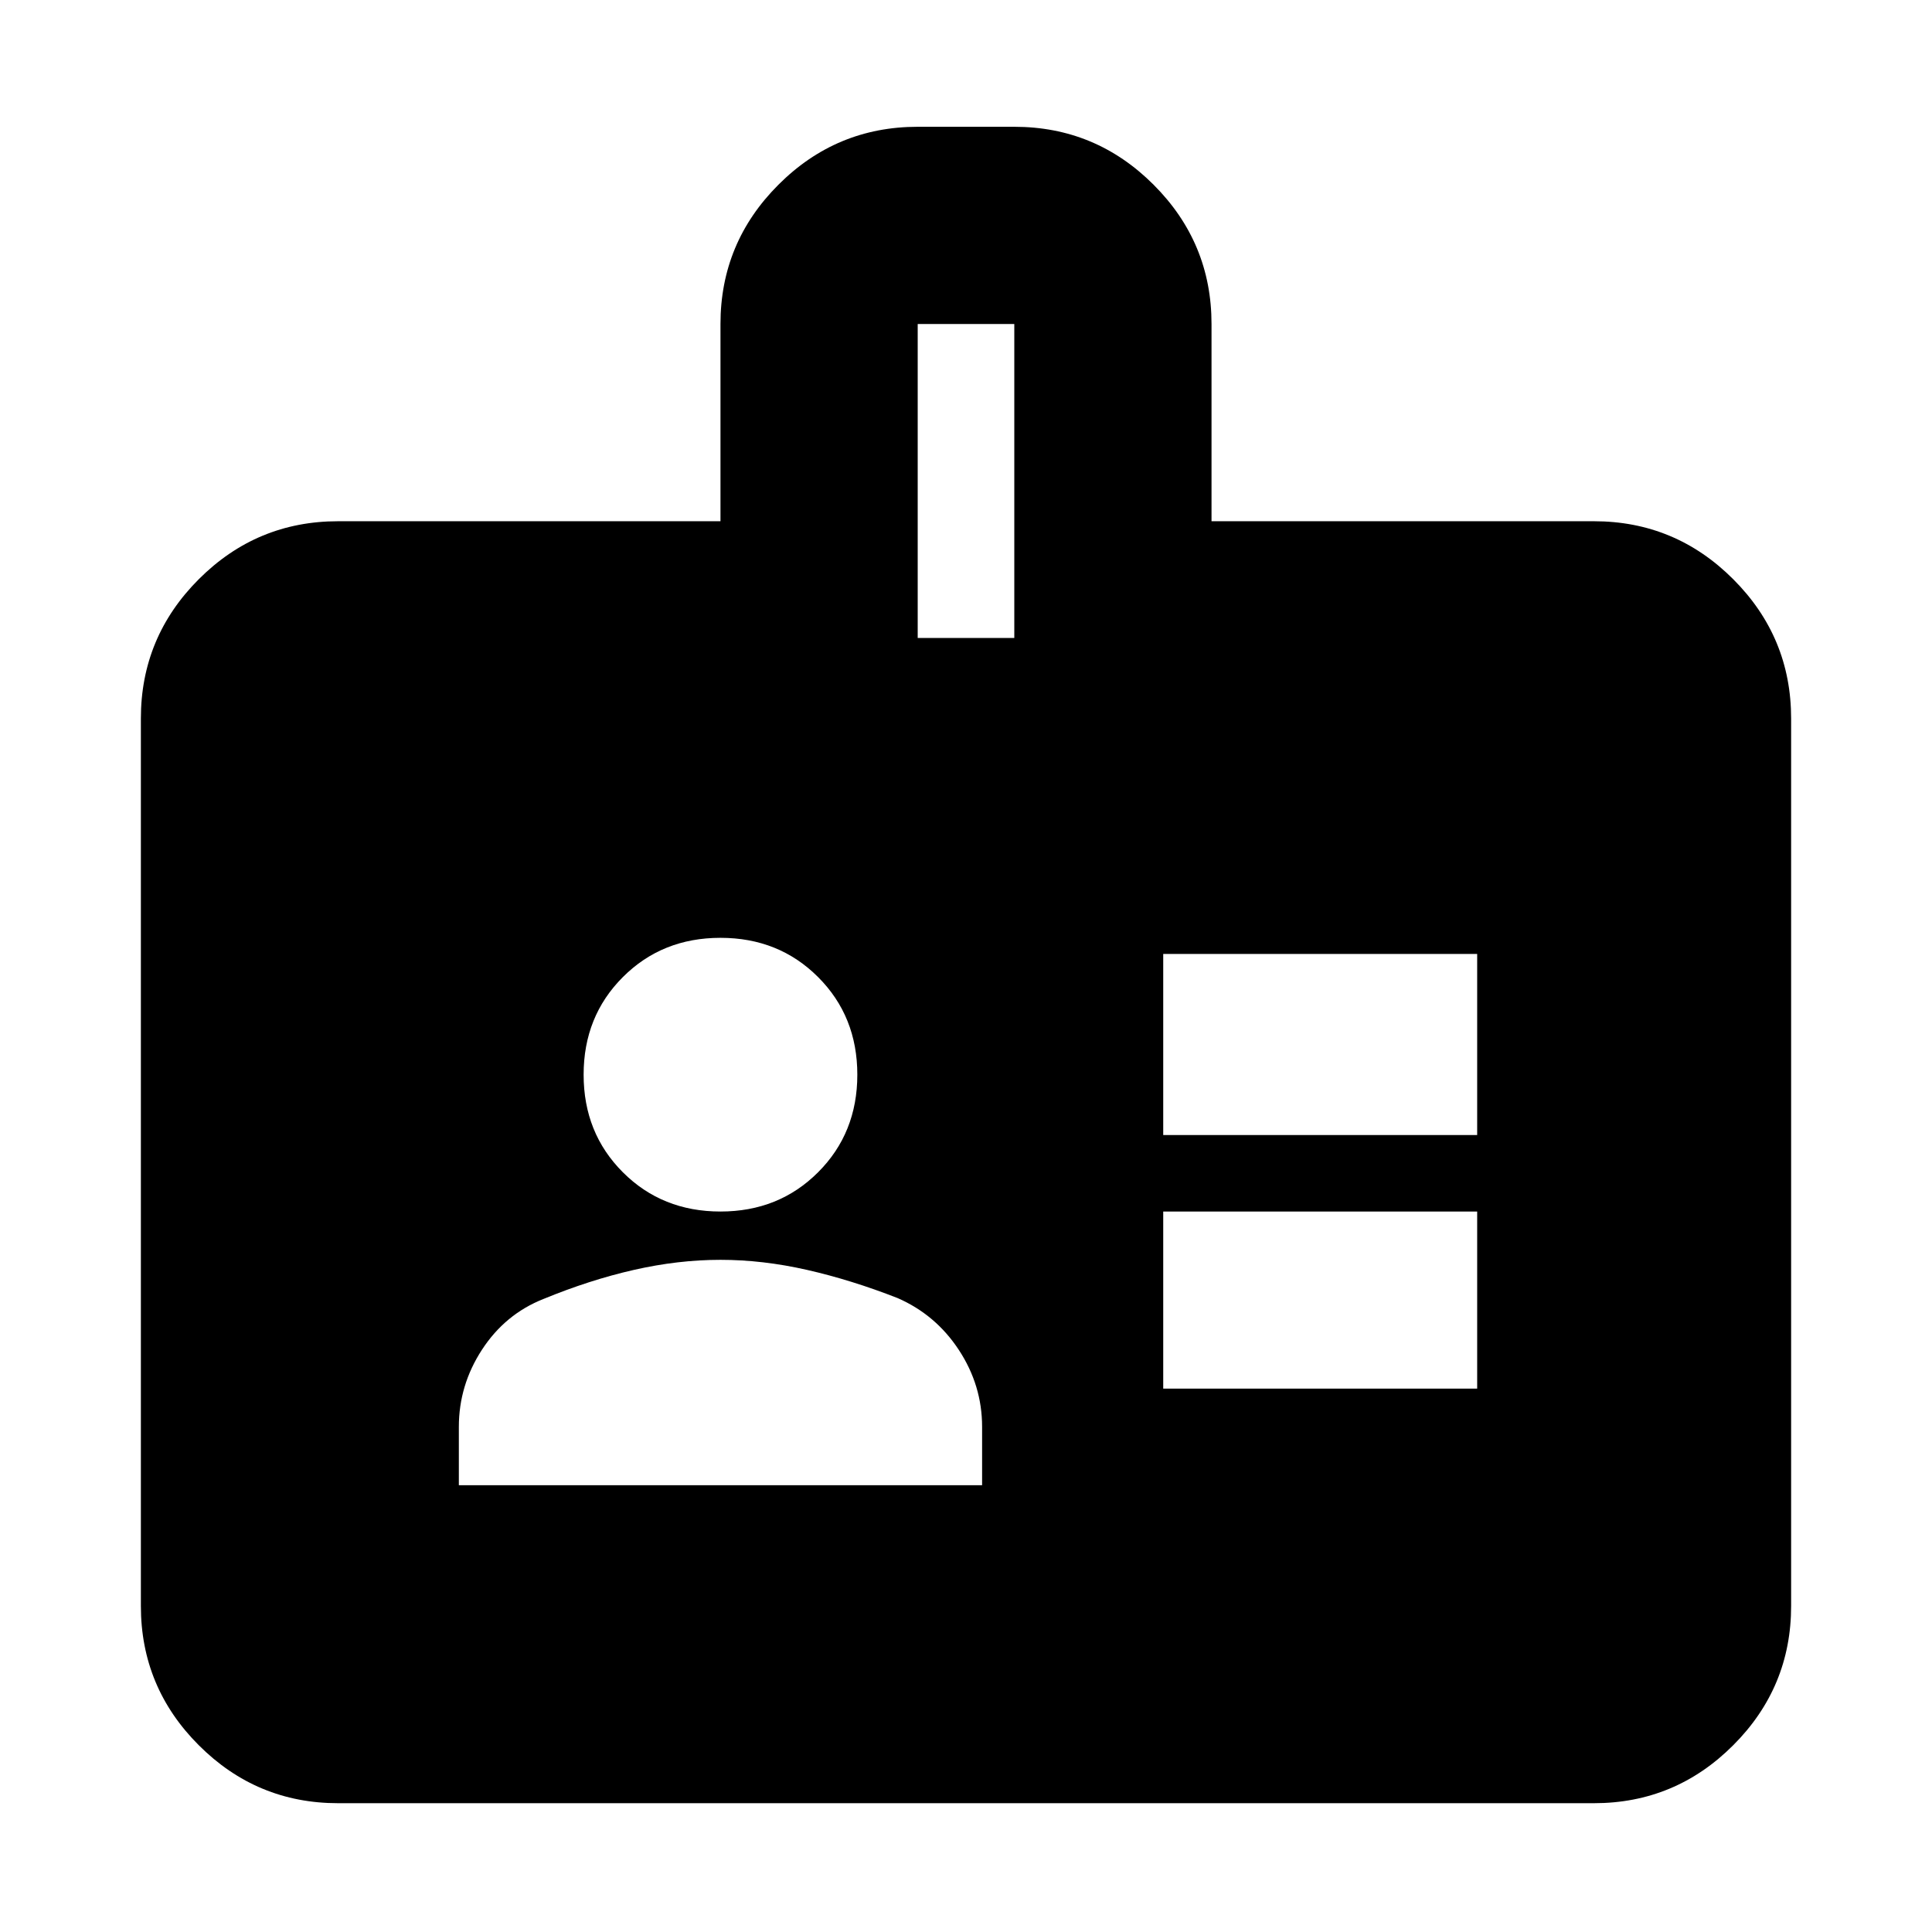 <svg xmlns="http://www.w3.org/2000/svg" height="20" viewBox="0 -960 960 960" width="20"><path d="M168-64q-40.42 0-69.21-28.79Q70-121.58 70-162v-441q0-40.42 28.79-69.21Q127.58-701 168-701h190v-98q0-40.42 28.79-69.21Q415.57-897 456-897h48q40.42 0 69.21 28.79Q602-839.42 602-799v98h190q40.42 0 69.21 28.79Q890-643.42 890-603v441q0 40.42-28.79 69.21Q832.42-64 792-64H168Zm60-158h260v-29q0-20.59-11.5-38.14Q465-306.7 446-315q-23-9-45-14t-43-5q-21 0-43 5t-45 14.47q-19 7.53-30.5 25.18T228-251v29Zm350-48h156v-88H578v88Zm-220-88q29 0 48.5-19.5T426-426q0-29-19.5-48.5T358-494q-29 0-48.5 19.5T290-426q0 29 19.5 48.5T358-358Zm220-38h156v-90H578v90ZM456-643h48v-156h-48v156Z"/></svg>